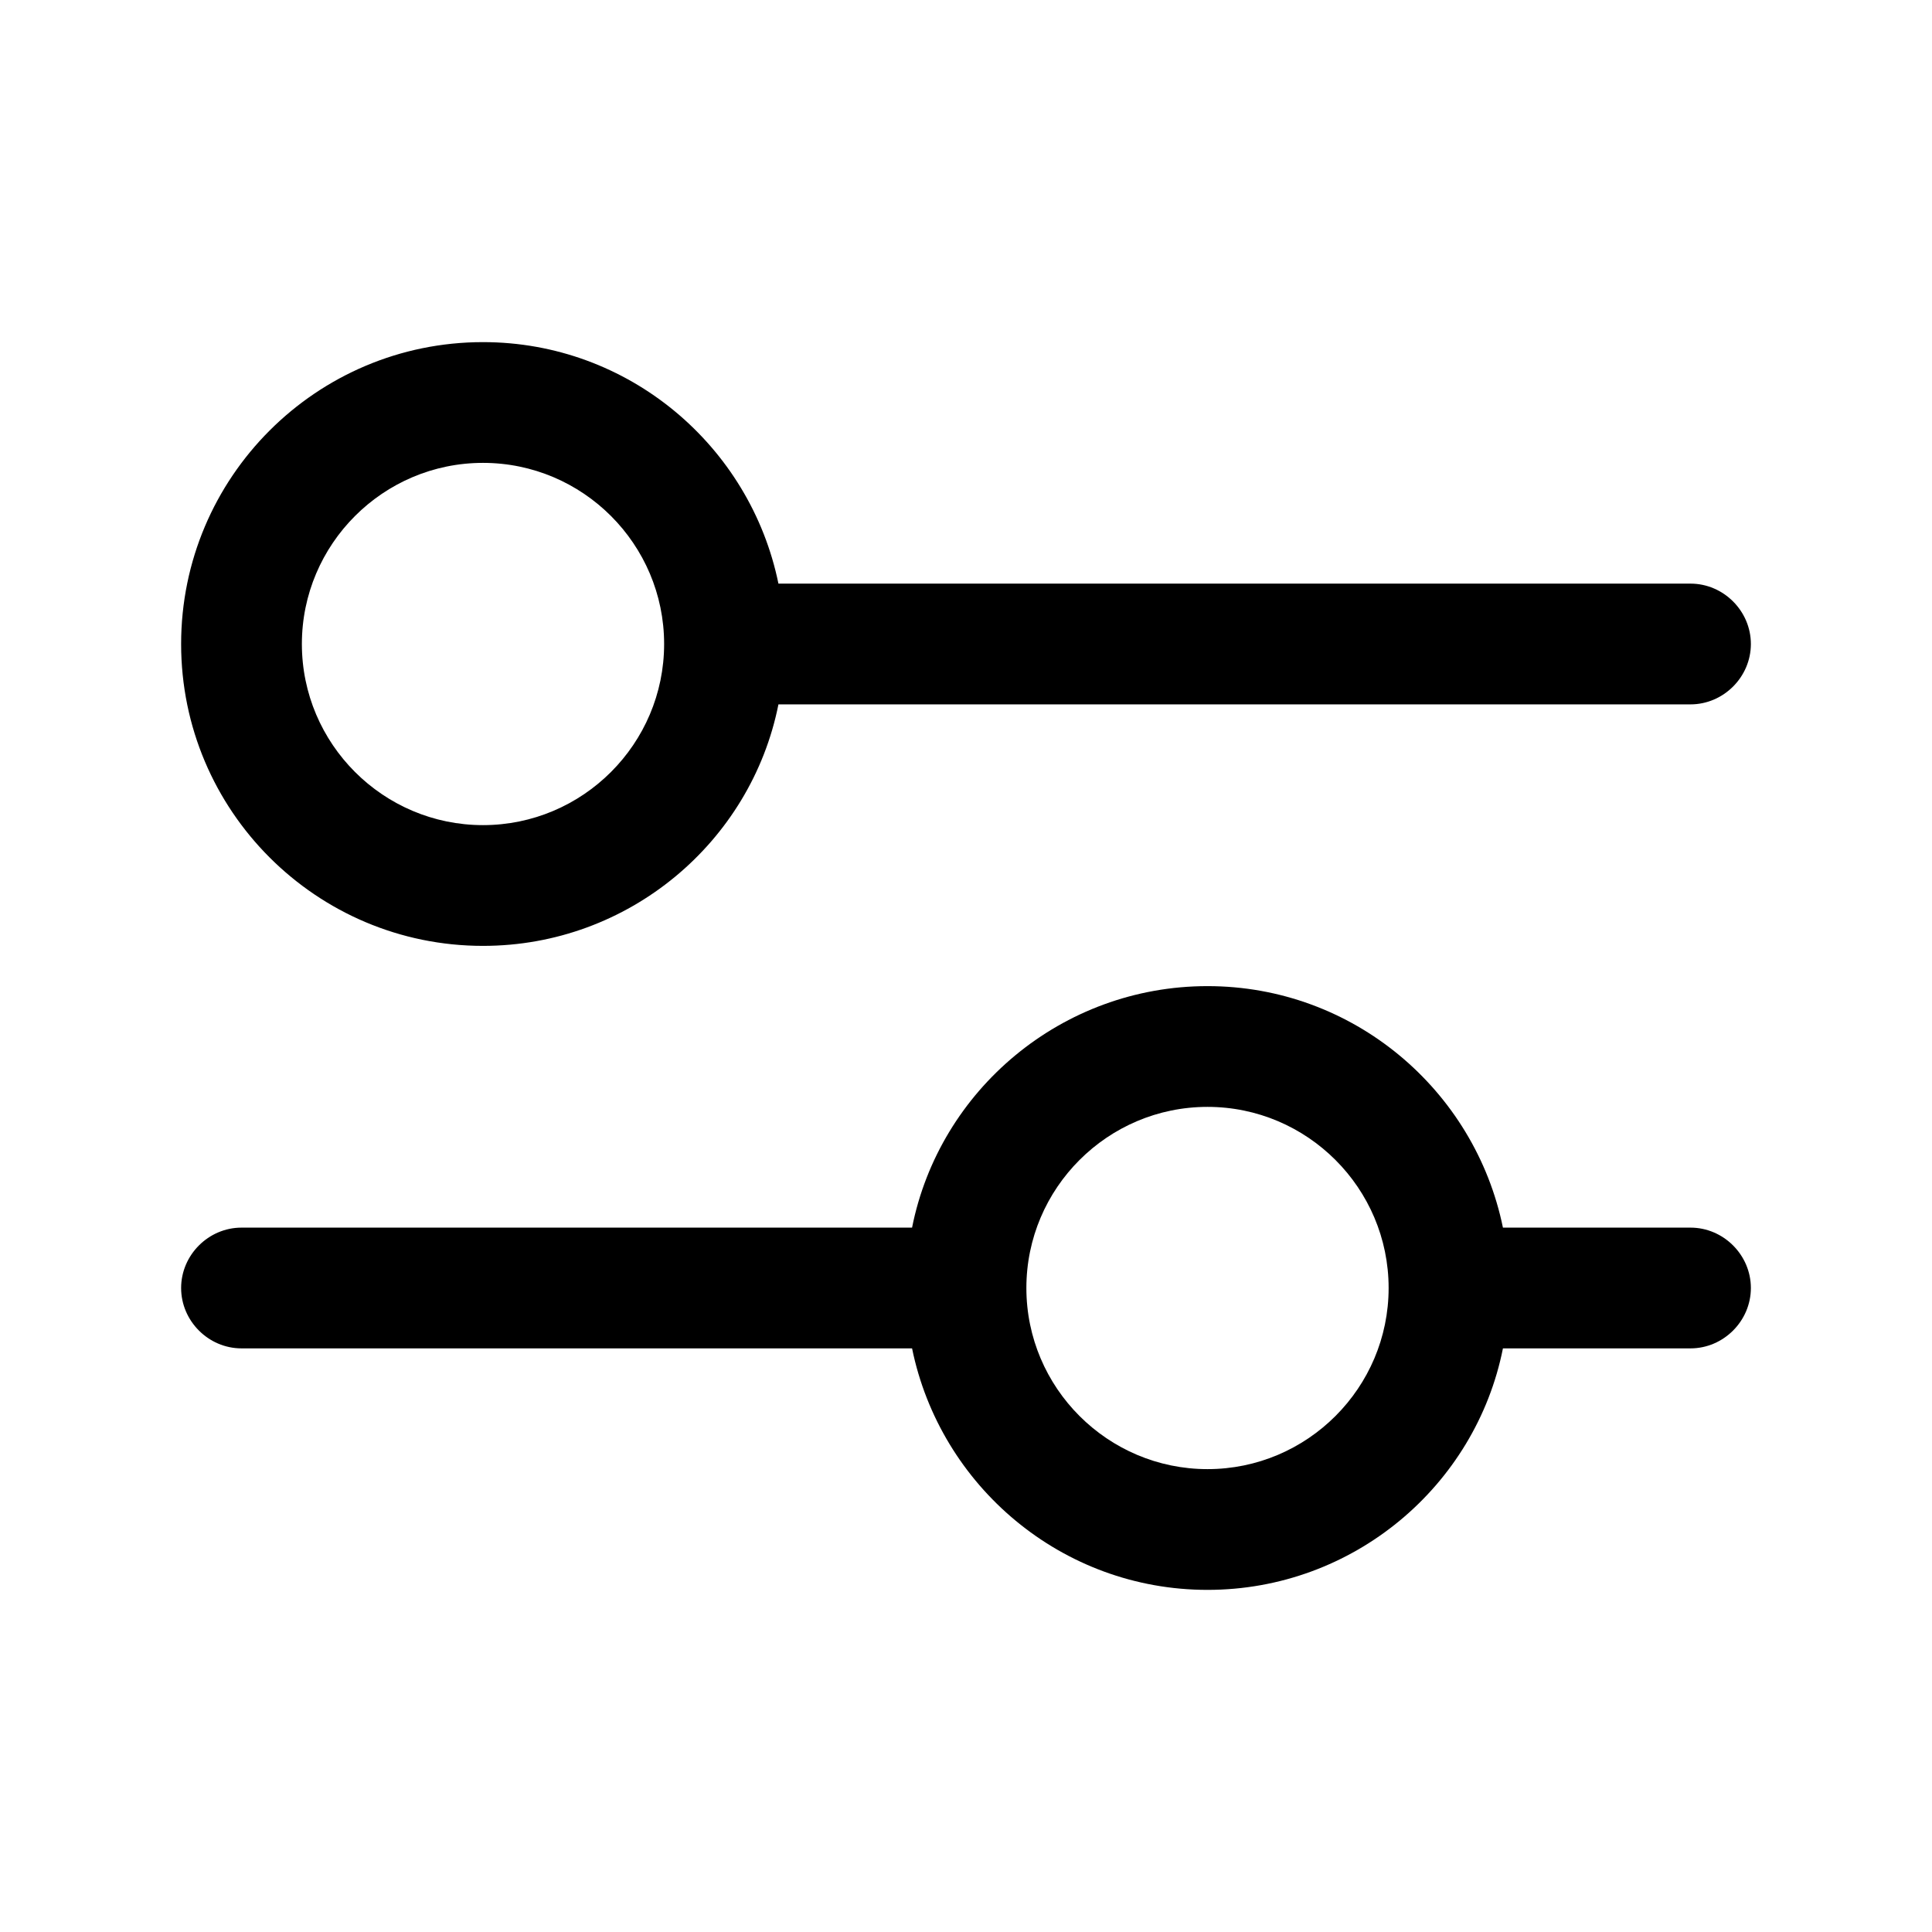 <?xml version="1.0" encoding="UTF-8"?><svg xmlns="http://www.w3.org/2000/svg" viewBox="0 0 24 24"><g id="a"/><g id="b"/><g id="c"/><g id="d"/><g id="e"/><g id="f"/><g id="g"/><g id="h"/><g id="i"/><g id="j"/><g id="k"><g><path d="M6,11.75c1.81,0,3.33-1.29,3.67-3h11.33c.41,0,.75-.34,.75-.75s-.34-.75-.75-.75H9.67c-.35-1.71-1.86-3-3.67-3-2.07,0-3.75,1.68-3.75,3.75s1.68,3.75,3.75,3.75Zm0-6c1.24,0,2.25,1.01,2.25,2.25s-1.01,2.25-2.25,2.25-2.25-1.01-2.25-2.25,1.01-2.25,2.25-2.25Z"/><path d="M21,15.25h-2.33c-.35-1.71-1.86-3-3.67-3s-3.33,1.29-3.67,3H3c-.41,0-.75,.34-.75,.75s.34,.75,.75,.75H11.33c.35,1.71,1.86,3,3.67,3s3.33-1.29,3.67-3h2.33c.41,0,.75-.34,.75-.75s-.34-.75-.75-.75Zm-6,3c-1.24,0-2.25-1.01-2.25-2.25s1.01-2.25,2.25-2.25,2.25,1.01,2.25,2.25-1.01,2.25-2.25,2.25Z"/></g></g><g id="l"/><g id="m"/><g id="n"/><g id="o"/><g id="p"/><g id="q"/><g id="r"/><g id="s"/><g id="t"/><g id="u"/></svg>